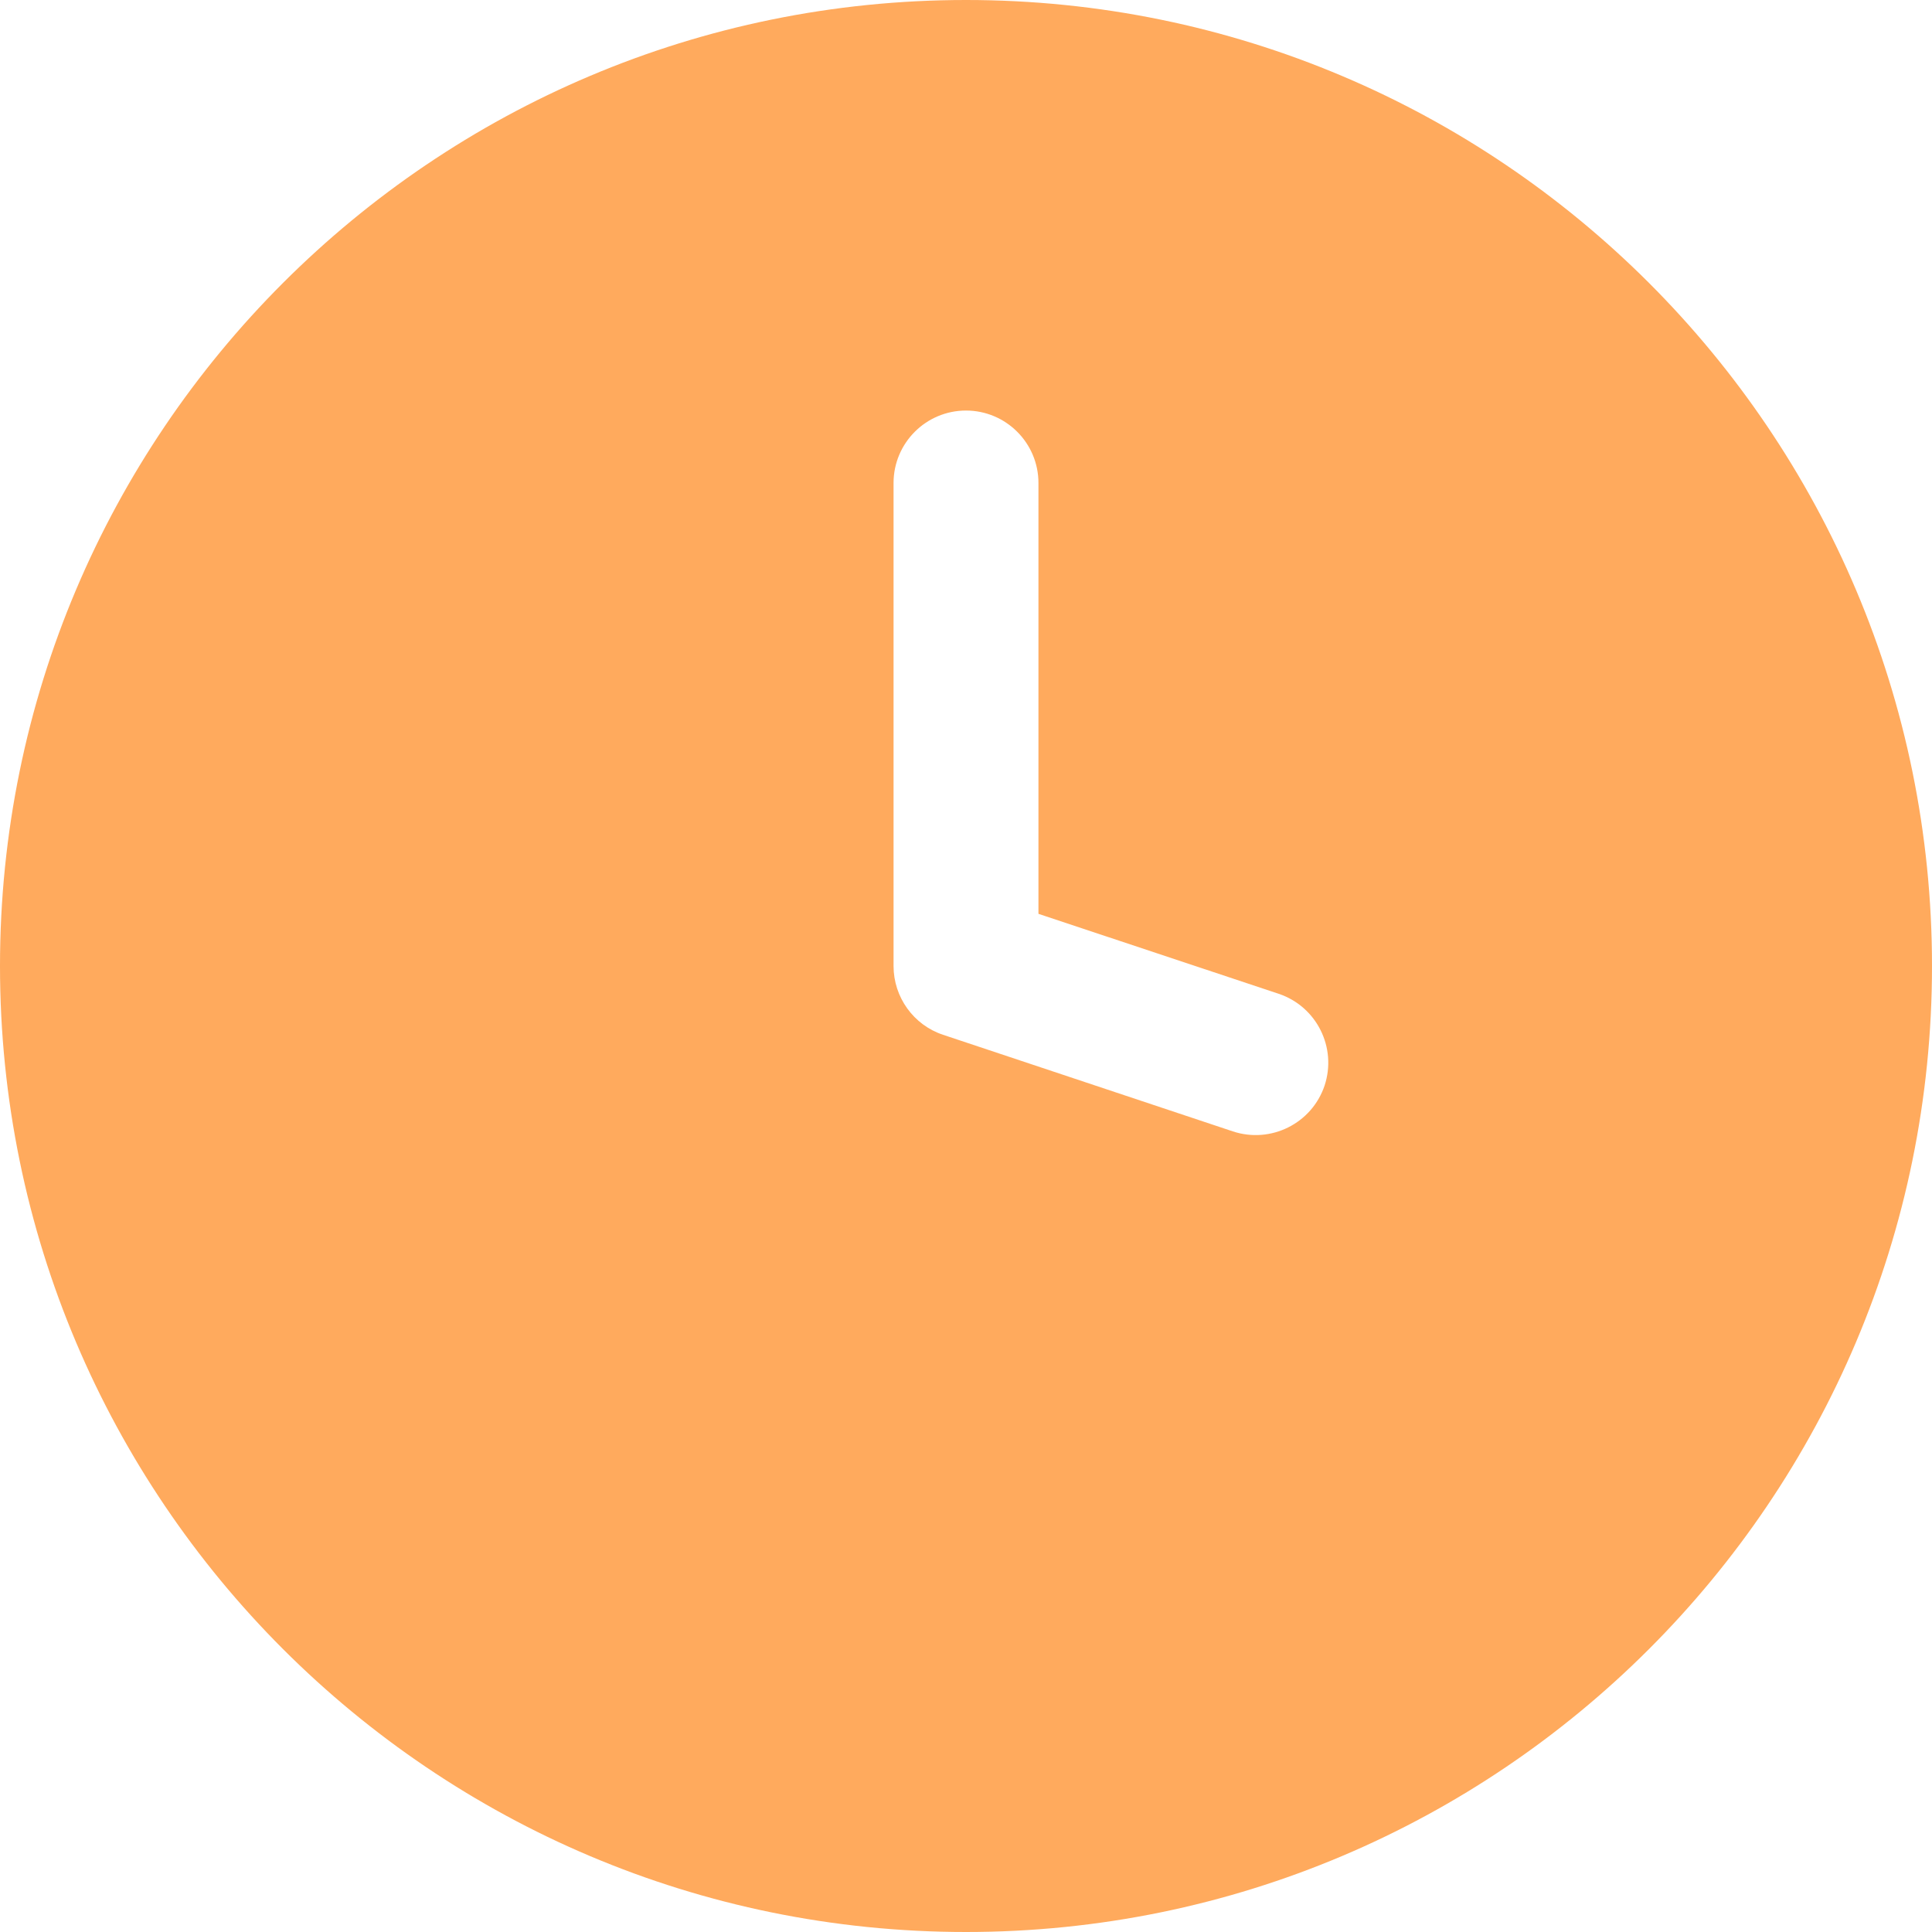 <svg width="10" height="10" viewBox="0 0 10 10" fill="none" xmlns="http://www.w3.org/2000/svg">
<path opacity="0.67" fill-rule="evenodd" clip-rule="evenodd" d="M5 10C7.761 10 10 7.761 10 5C10 2.239 7.761 0 5 0C2.239 0 0 2.239 0 5C0 7.761 2.239 10 5 10ZM5.375 2.5C5.375 2.293 5.207 2.125 5 2.125C4.793 2.125 4.625 2.293 4.625 2.5V5C4.625 5.161 4.728 5.305 4.881 5.356L6.381 5.856C6.578 5.921 6.79 5.815 6.856 5.619C6.921 5.422 6.815 5.21 6.619 5.144L5.375 4.73V2.5Z" fill="#FF810E"/>
</svg>
